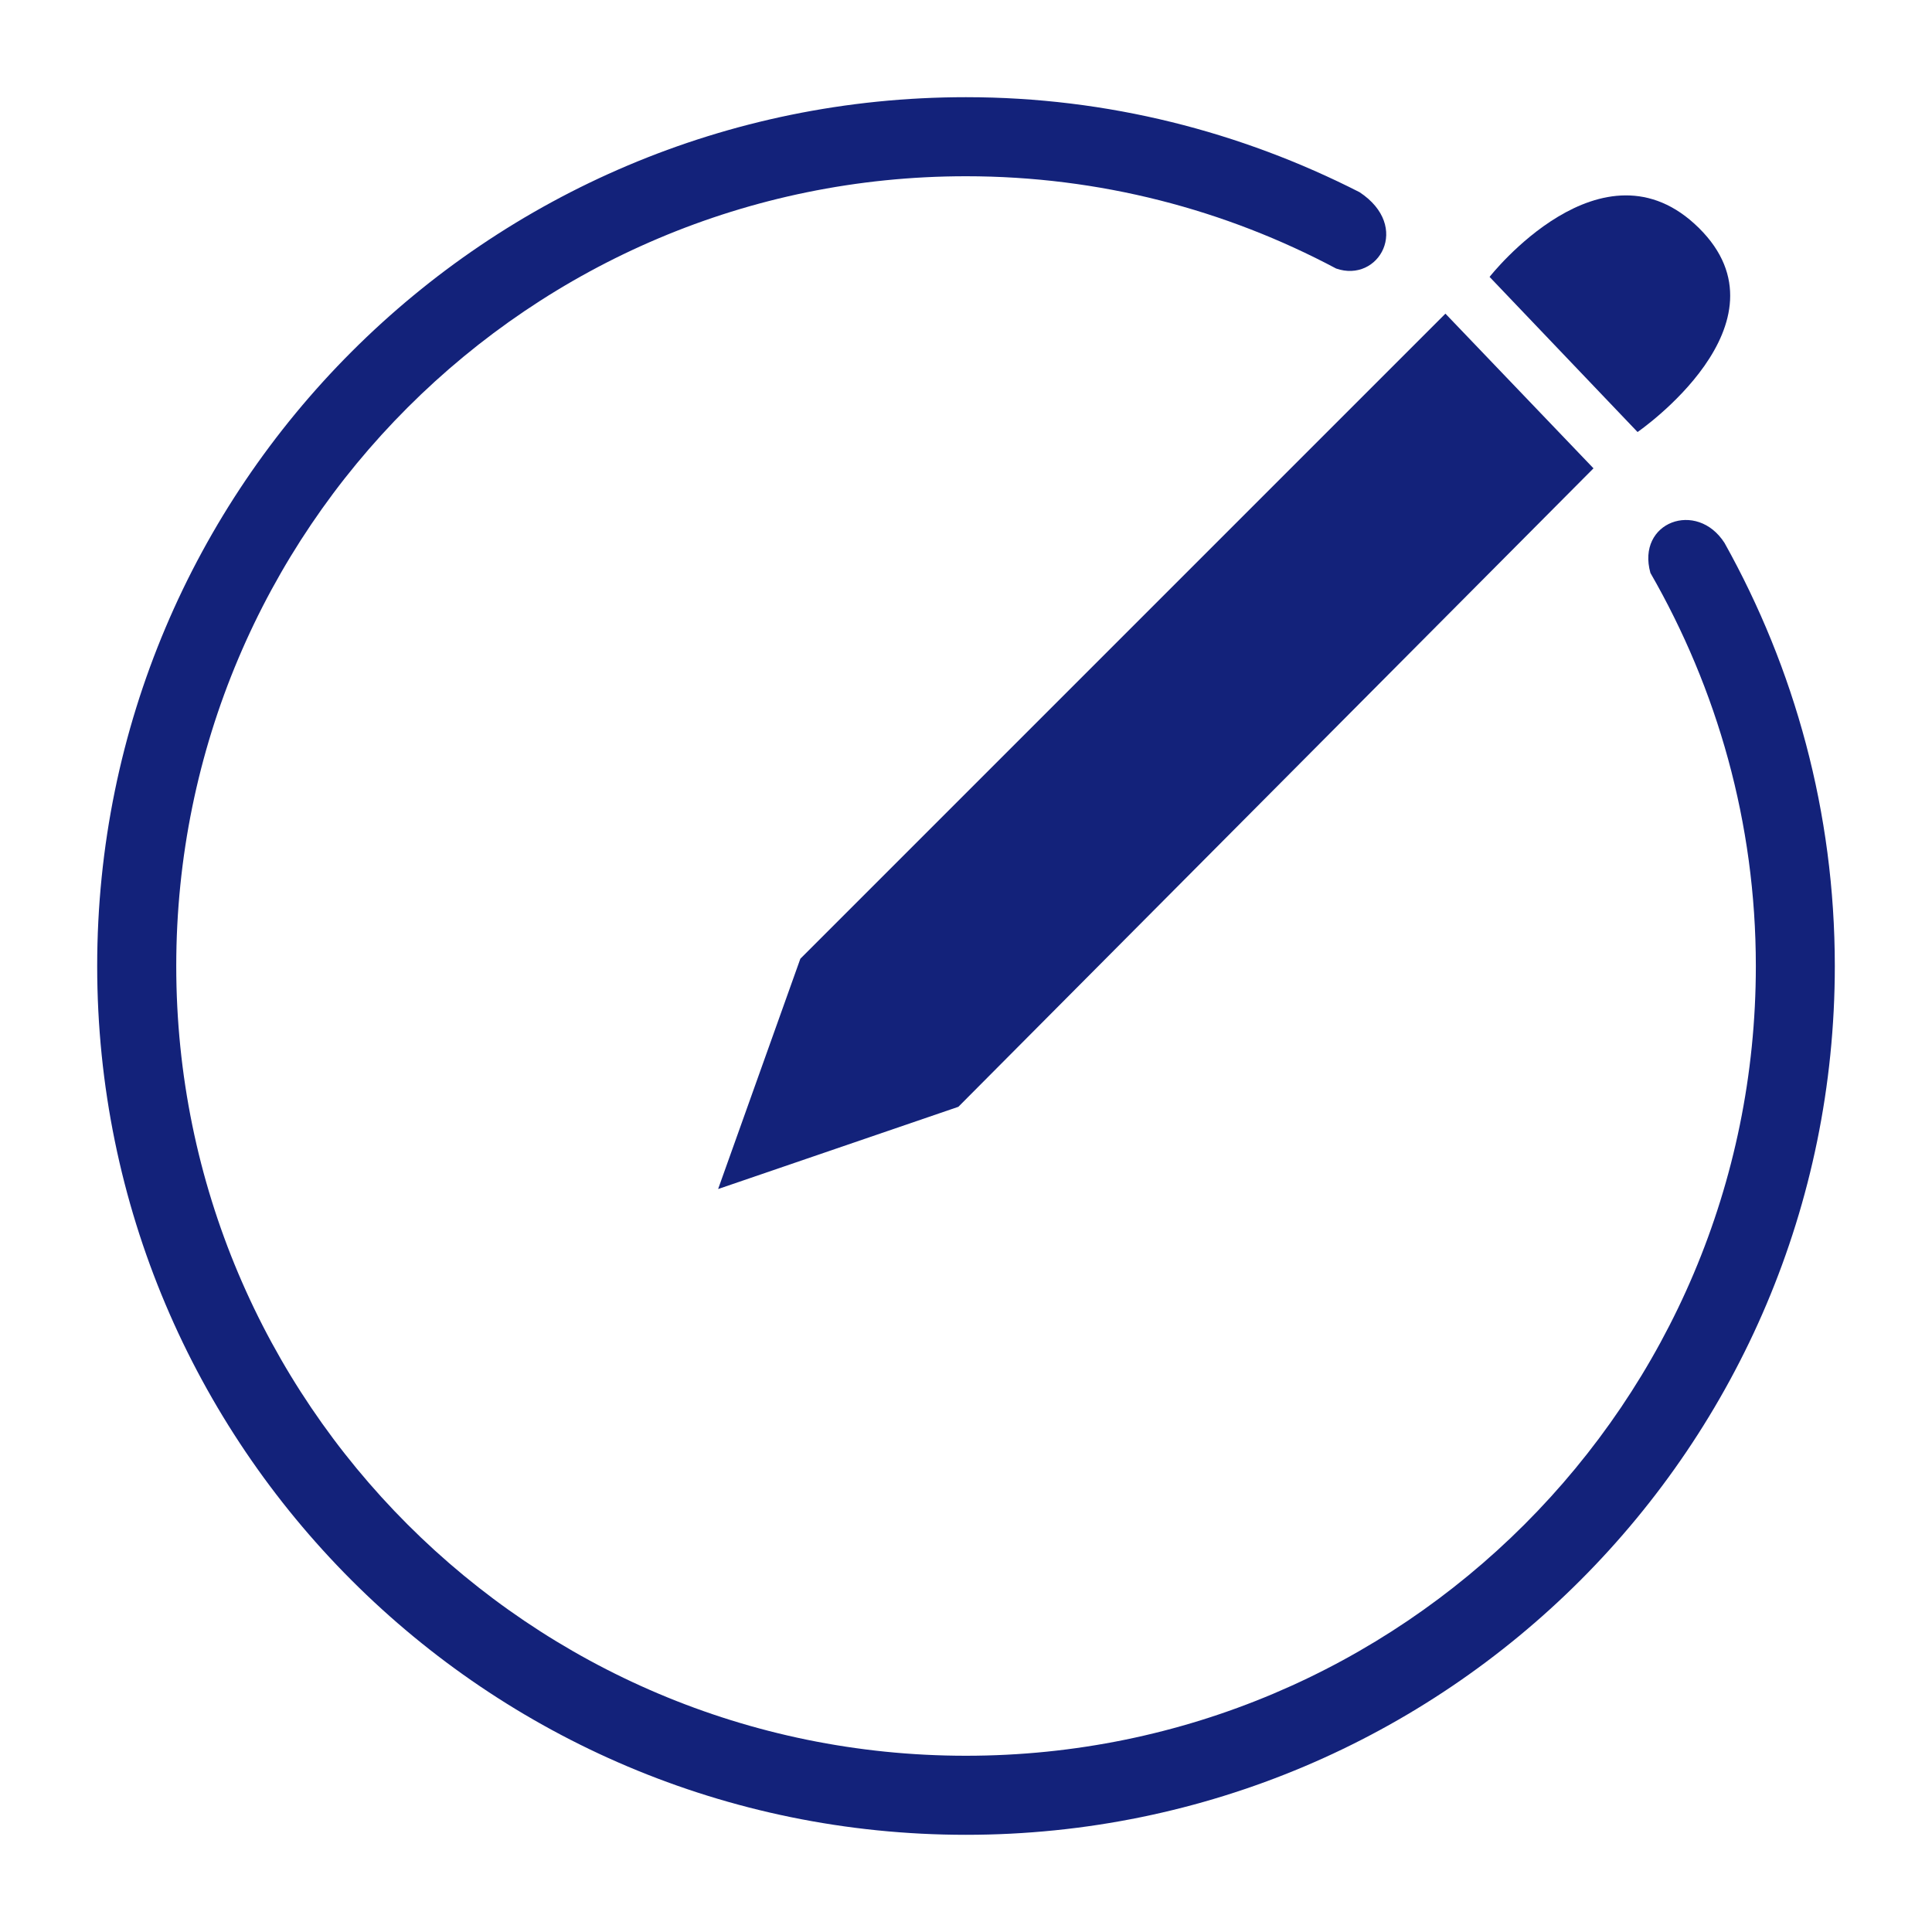 <?xml version="1.0" standalone="no"?><!DOCTYPE svg PUBLIC "-//W3C//DTD SVG 1.1//EN" "http://www.w3.org/Graphics/SVG/1.1/DTD/svg11.dtd"><svg t="1503157458091" class="icon" style="" viewBox="0 0 1024 1024" version="1.1" xmlns="http://www.w3.org/2000/svg" p-id="18787" xmlns:xlink="http://www.w3.org/1999/xlink" width="200" height="200"><defs><style type="text/css"></style></defs><path d="M874.762 303.676c35.316 61.383 55.87 132.389 55.87 208.347 0 231.189-187.465 418.561-418.655 418.561-231.143 0-418.562-187.371-418.562-418.561 0-231.19 187.419-418.609 418.562-418.609 70.913 0 137.62 17.752 196.201 48.91 22.516 7.848 39.988-22.235 12.426-40.454-62.691-31.953-133.417-50.358-208.627-50.358-254.313 0-460.465 206.197-460.465 460.511 0 254.313 206.151 460.464 460.465 460.464s460.51-206.15 460.51-460.464c0-81.471-21.347-157.802-58.439-224.23C899.427 264.857 867.194 276.629 874.762 303.676z" p-id="18788" fill="#13227a"></path><path d="M766.104 166.243 424.201 508.146 380.616 630.211 507.959 586.627 844.584 248.226Z" p-id="18789" fill="#13227a"></path><path d="M789.508 146.763l78.433 82.218c0 0 83.713-57.552 32.512-108.144C849.349 70.291 789.508 146.763 789.508 146.763z" p-id="18790" fill="#13227a"></path></svg>
